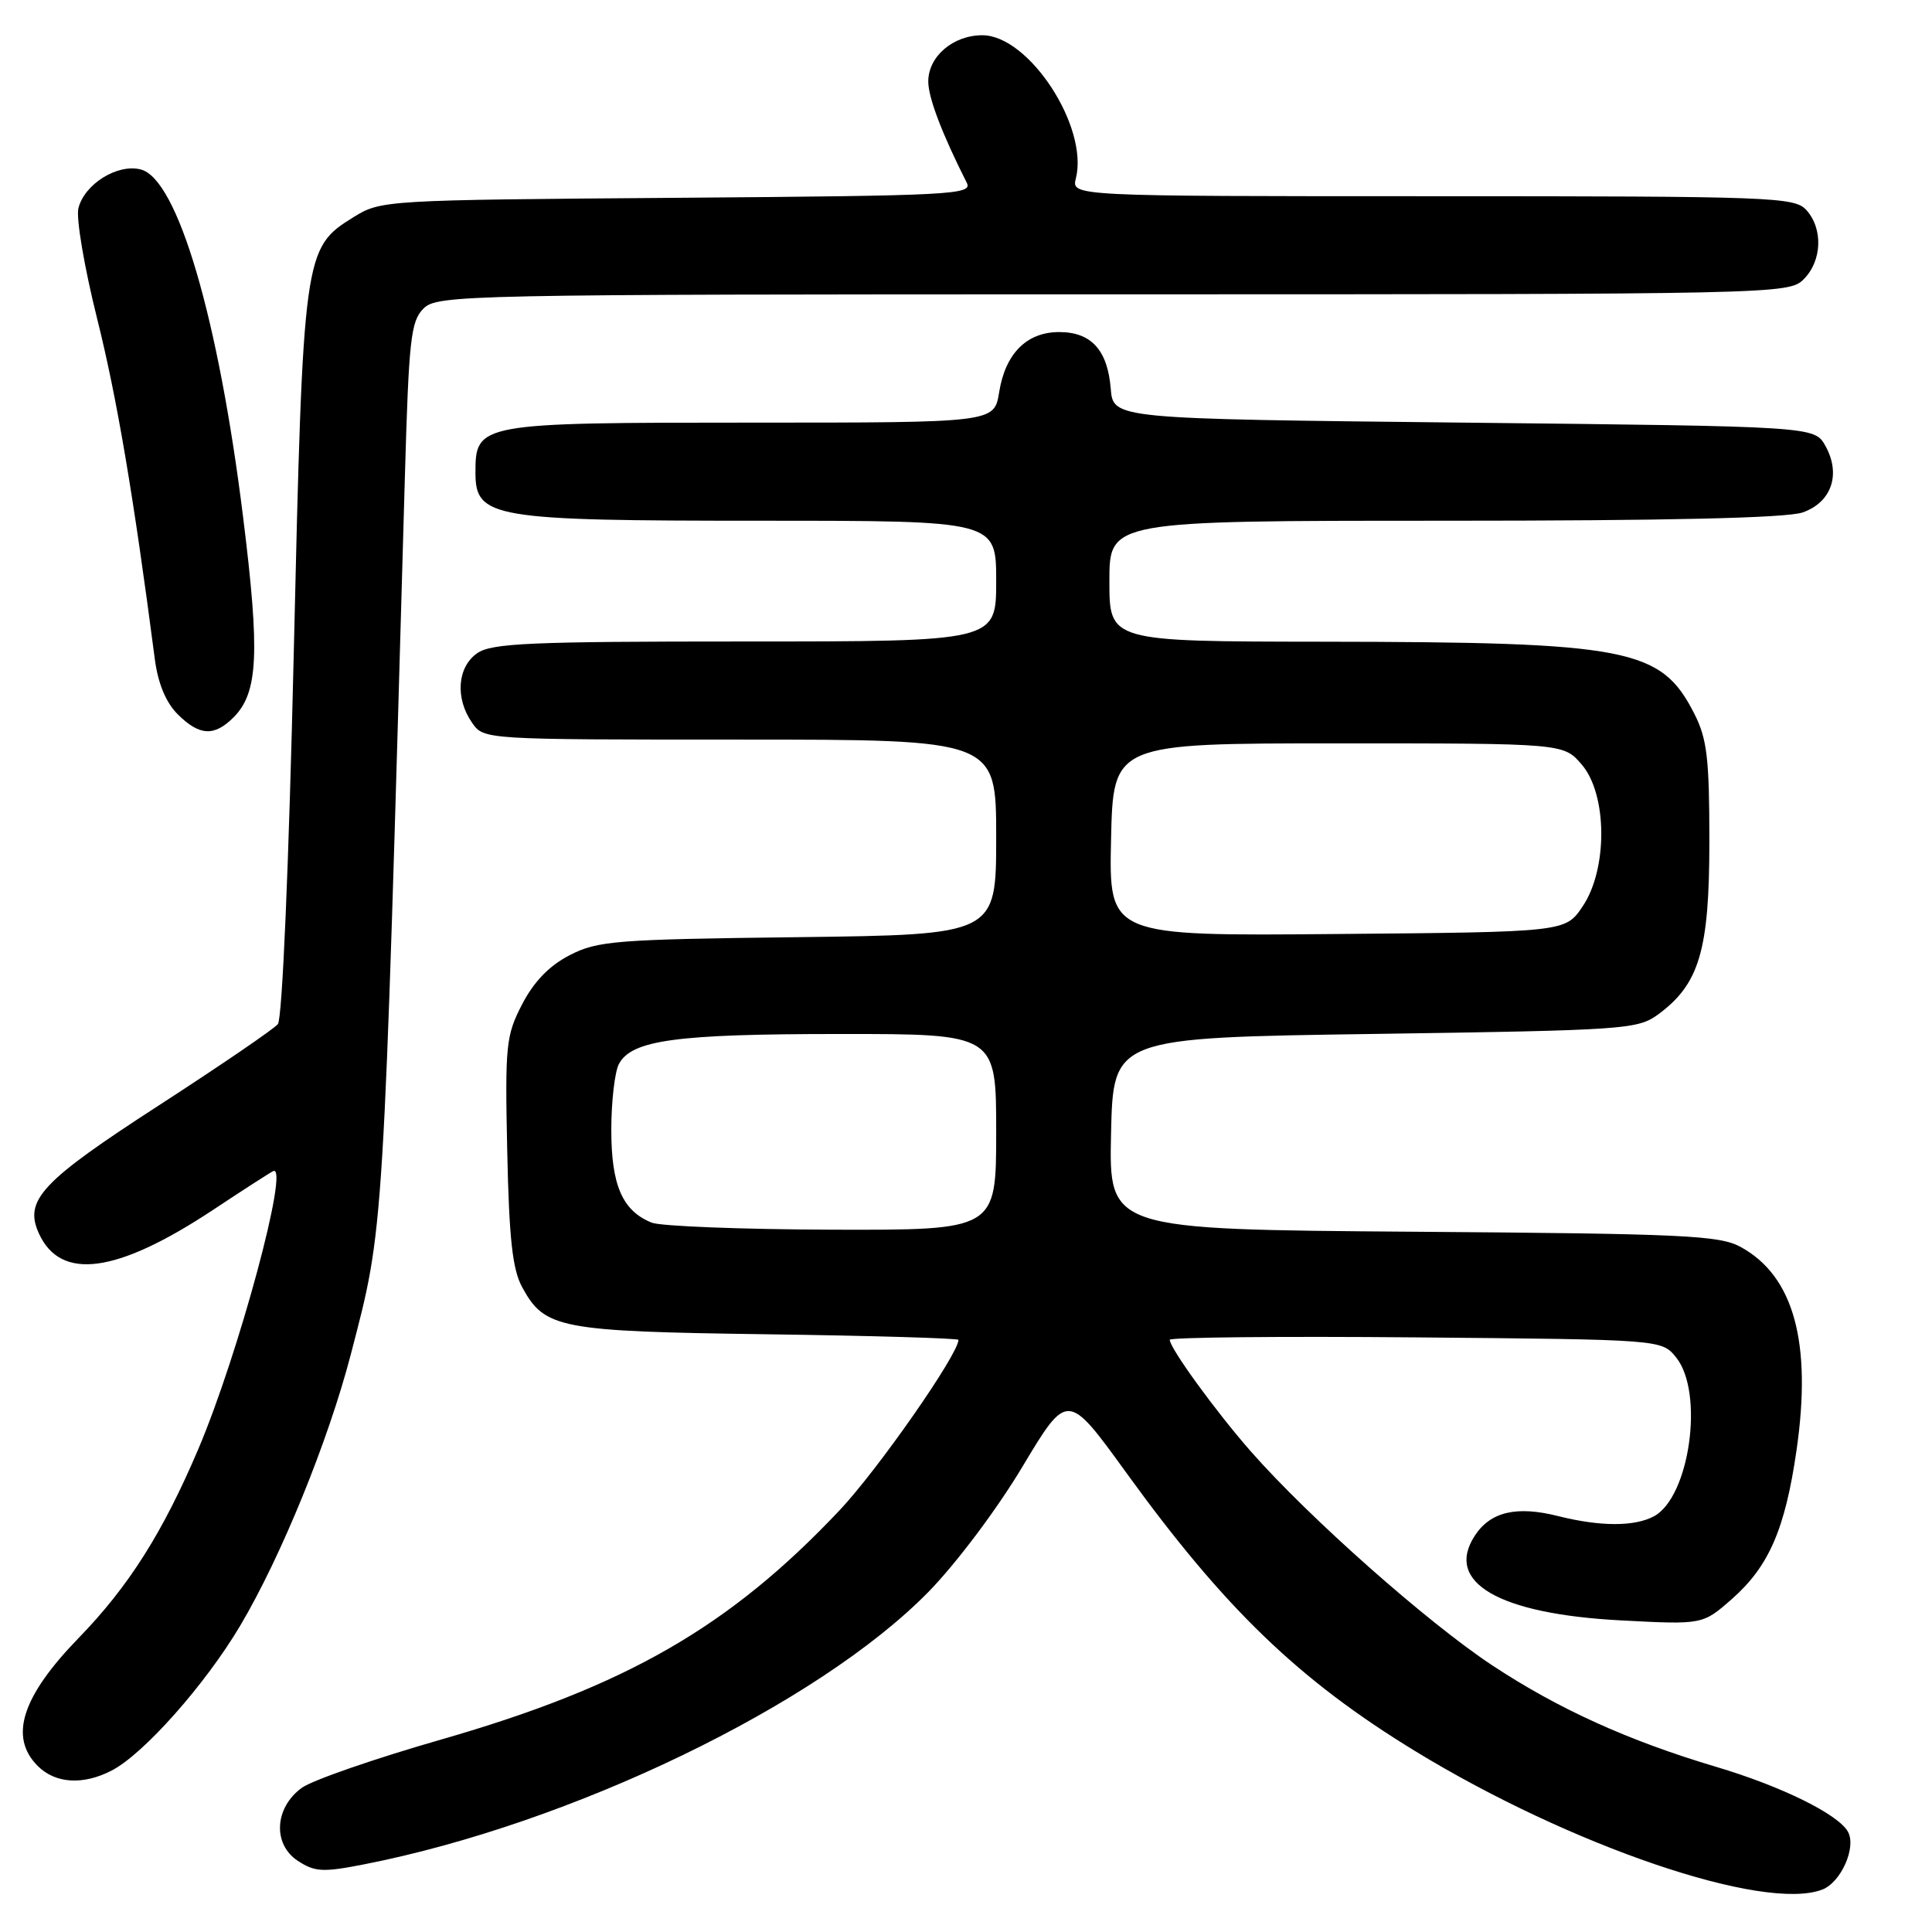 <?xml version="1.0" encoding="UTF-8" standalone="no"?>
<!DOCTYPE svg PUBLIC "-//W3C//DTD SVG 1.1//EN" "http://www.w3.org/Graphics/SVG/1.1/DTD/svg11.dtd" >
<svg xmlns="http://www.w3.org/2000/svg" xmlns:xlink="http://www.w3.org/1999/xlink" version="1.1" viewBox="0 0 256 256">
 <g >
 <path fill="currentColor"
d=" M 241.46 250.38 C 243.95 249.42 246.01 244.77 244.86 242.71 C 243.55 240.38 236.05 236.69 227.38 234.11 C 215.78 230.66 206.47 226.44 197.72 220.66 C 189.12 214.97 173.50 201.14 165.76 192.34 C 161.15 187.10 155.00 178.64 155.00 177.53 C 155.00 177.20 169.67 177.05 187.59 177.21 C 220.18 177.50 220.18 177.50 222.09 179.86 C 225.84 184.50 223.90 198.38 219.15 200.92 C 216.56 202.30 212.05 202.29 206.46 200.89 C 200.96 199.50 197.50 200.31 195.43 203.47 C 191.37 209.67 198.56 213.85 214.76 214.71 C 225.61 215.28 225.61 215.28 229.47 211.89 C 234.38 207.58 236.54 202.62 238.05 192.16 C 240.11 177.89 237.69 169.08 230.65 165.23 C 227.84 163.69 223.13 163.47 187.22 163.21 C 146.94 162.91 146.94 162.91 147.22 150.21 C 147.50 137.50 147.50 137.50 182.18 137.00 C 215.22 136.52 216.99 136.40 219.68 134.44 C 225.17 130.42 226.50 125.95 226.50 111.50 C 226.50 100.48 226.20 97.90 224.50 94.56 C 220.09 85.89 215.89 85.08 175.25 85.03 C 147.00 85.00 147.00 85.00 147.00 77.00 C 147.00 69.00 147.00 69.00 191.35 69.00 C 221.03 69.00 236.75 68.64 238.86 67.90 C 242.70 66.56 243.97 62.83 241.87 59.07 C 240.42 56.50 240.42 56.50 193.96 56.00 C 147.50 55.50 147.50 55.50 147.18 51.50 C 146.76 46.38 144.59 44.00 140.35 44.00 C 136.04 44.00 133.21 46.84 132.39 51.99 C 131.74 56.00 131.74 56.00 99.59 56.00 C 63.42 56.00 63.00 56.08 63.00 62.61 C 63.00 68.64 65.15 69.00 100.97 69.00 C 132.00 69.00 132.00 69.00 132.00 77.00 C 132.00 85.00 132.00 85.00 98.72 85.00 C 70.22 85.00 65.13 85.22 63.22 86.56 C 60.59 88.40 60.29 92.54 62.56 95.78 C 64.11 98.00 64.11 98.00 98.06 98.00 C 132.00 98.00 132.00 98.00 132.00 110.93 C 132.00 123.85 132.00 123.85 105.75 124.18 C 81.58 124.47 79.18 124.66 75.50 126.56 C 72.79 127.95 70.76 130.05 69.19 133.06 C 67.04 137.22 66.91 138.45 67.21 152.50 C 67.46 164.13 67.90 168.19 69.19 170.56 C 72.18 176.05 74.08 176.42 101.75 176.80 C 115.64 176.99 127.00 177.33 127.00 177.54 C 127.00 179.43 116.32 194.75 111.25 200.12 C 96.67 215.57 83.00 223.44 58.48 230.49 C 49.69 233.01 41.38 235.89 40.00 236.89 C 36.37 239.52 36.10 244.36 39.46 246.57 C 41.73 248.05 42.78 248.11 48.27 247.03 C 75.73 241.64 108.32 225.91 123.00 210.96 C 126.68 207.20 132.09 200.01 135.47 194.36 C 141.45 184.38 141.45 184.38 149.25 195.16 C 162.25 213.12 172.08 222.60 187.50 232.02 C 208.13 244.62 233.74 253.34 241.46 250.38 Z  M 14.81 234.60 C 19.04 232.41 27.20 223.21 31.83 215.41 C 37.25 206.27 43.50 190.94 46.49 179.44 C 50.92 162.38 50.76 165.03 53.65 63.14 C 54.17 44.97 54.43 42.57 56.11 40.89 C 57.93 39.07 61.14 39.00 147.50 39.00 C 235.67 39.00 237.03 38.97 239.00 37.00 C 241.43 34.57 241.59 30.31 239.35 27.83 C 237.79 26.11 234.93 26.00 189.83 26.00 C 141.96 26.00 141.96 26.00 142.56 23.63 C 144.27 16.80 136.34 4.67 130.16 4.67 C 126.29 4.67 123.00 7.48 123.00 10.80 C 123.00 12.93 124.81 17.70 128.10 24.21 C 128.90 25.80 126.33 25.93 89.73 26.21 C 50.94 26.50 50.46 26.53 46.85 28.77 C 40.23 32.88 40.16 33.39 38.92 86.73 C 38.27 114.70 37.40 135.00 36.82 135.70 C 36.28 136.36 29.20 141.19 21.08 146.45 C 5.47 156.55 3.15 159.03 5.15 163.43 C 8.03 169.76 15.46 168.76 28.21 160.33 C 32.22 157.67 35.81 155.36 36.20 155.18 C 38.42 154.18 31.61 179.45 26.28 192.00 C 21.58 203.06 17.05 210.21 10.46 217.00 C 2.89 224.79 1.16 230.16 5.00 234.00 C 7.34 236.34 11.01 236.57 14.81 234.60 Z  M 30.94 95.06 C 34.21 91.79 34.46 86.60 32.21 68.50 C 28.93 42.05 23.51 23.67 18.64 22.45 C 15.55 21.67 11.19 24.39 10.39 27.59 C 10.06 28.88 11.18 35.46 12.87 42.22 C 15.50 52.74 17.69 65.64 20.52 87.38 C 20.94 90.56 21.98 93.07 23.53 94.63 C 26.42 97.51 28.38 97.62 30.94 95.06 Z  M 86.36 162.01 C 82.47 160.44 81.00 157.06 81.00 149.71 C 81.00 145.95 81.46 142.02 82.01 140.98 C 83.71 137.81 89.60 137.01 111.25 137.01 C 132.00 137.00 132.00 137.00 132.00 150.00 C 132.00 163.00 132.00 163.00 110.25 162.94 C 98.29 162.90 87.54 162.48 86.36 162.01 Z  M 147.22 111.26 C 147.50 98.50 147.50 98.50 177.34 98.50 C 207.18 98.50 207.18 98.50 209.59 101.31 C 212.99 105.26 213.05 115.15 209.71 120.10 C 207.42 123.50 207.42 123.50 177.18 123.76 C 146.94 124.03 146.94 124.03 147.22 111.26 Z "/>
</g>
</svg>